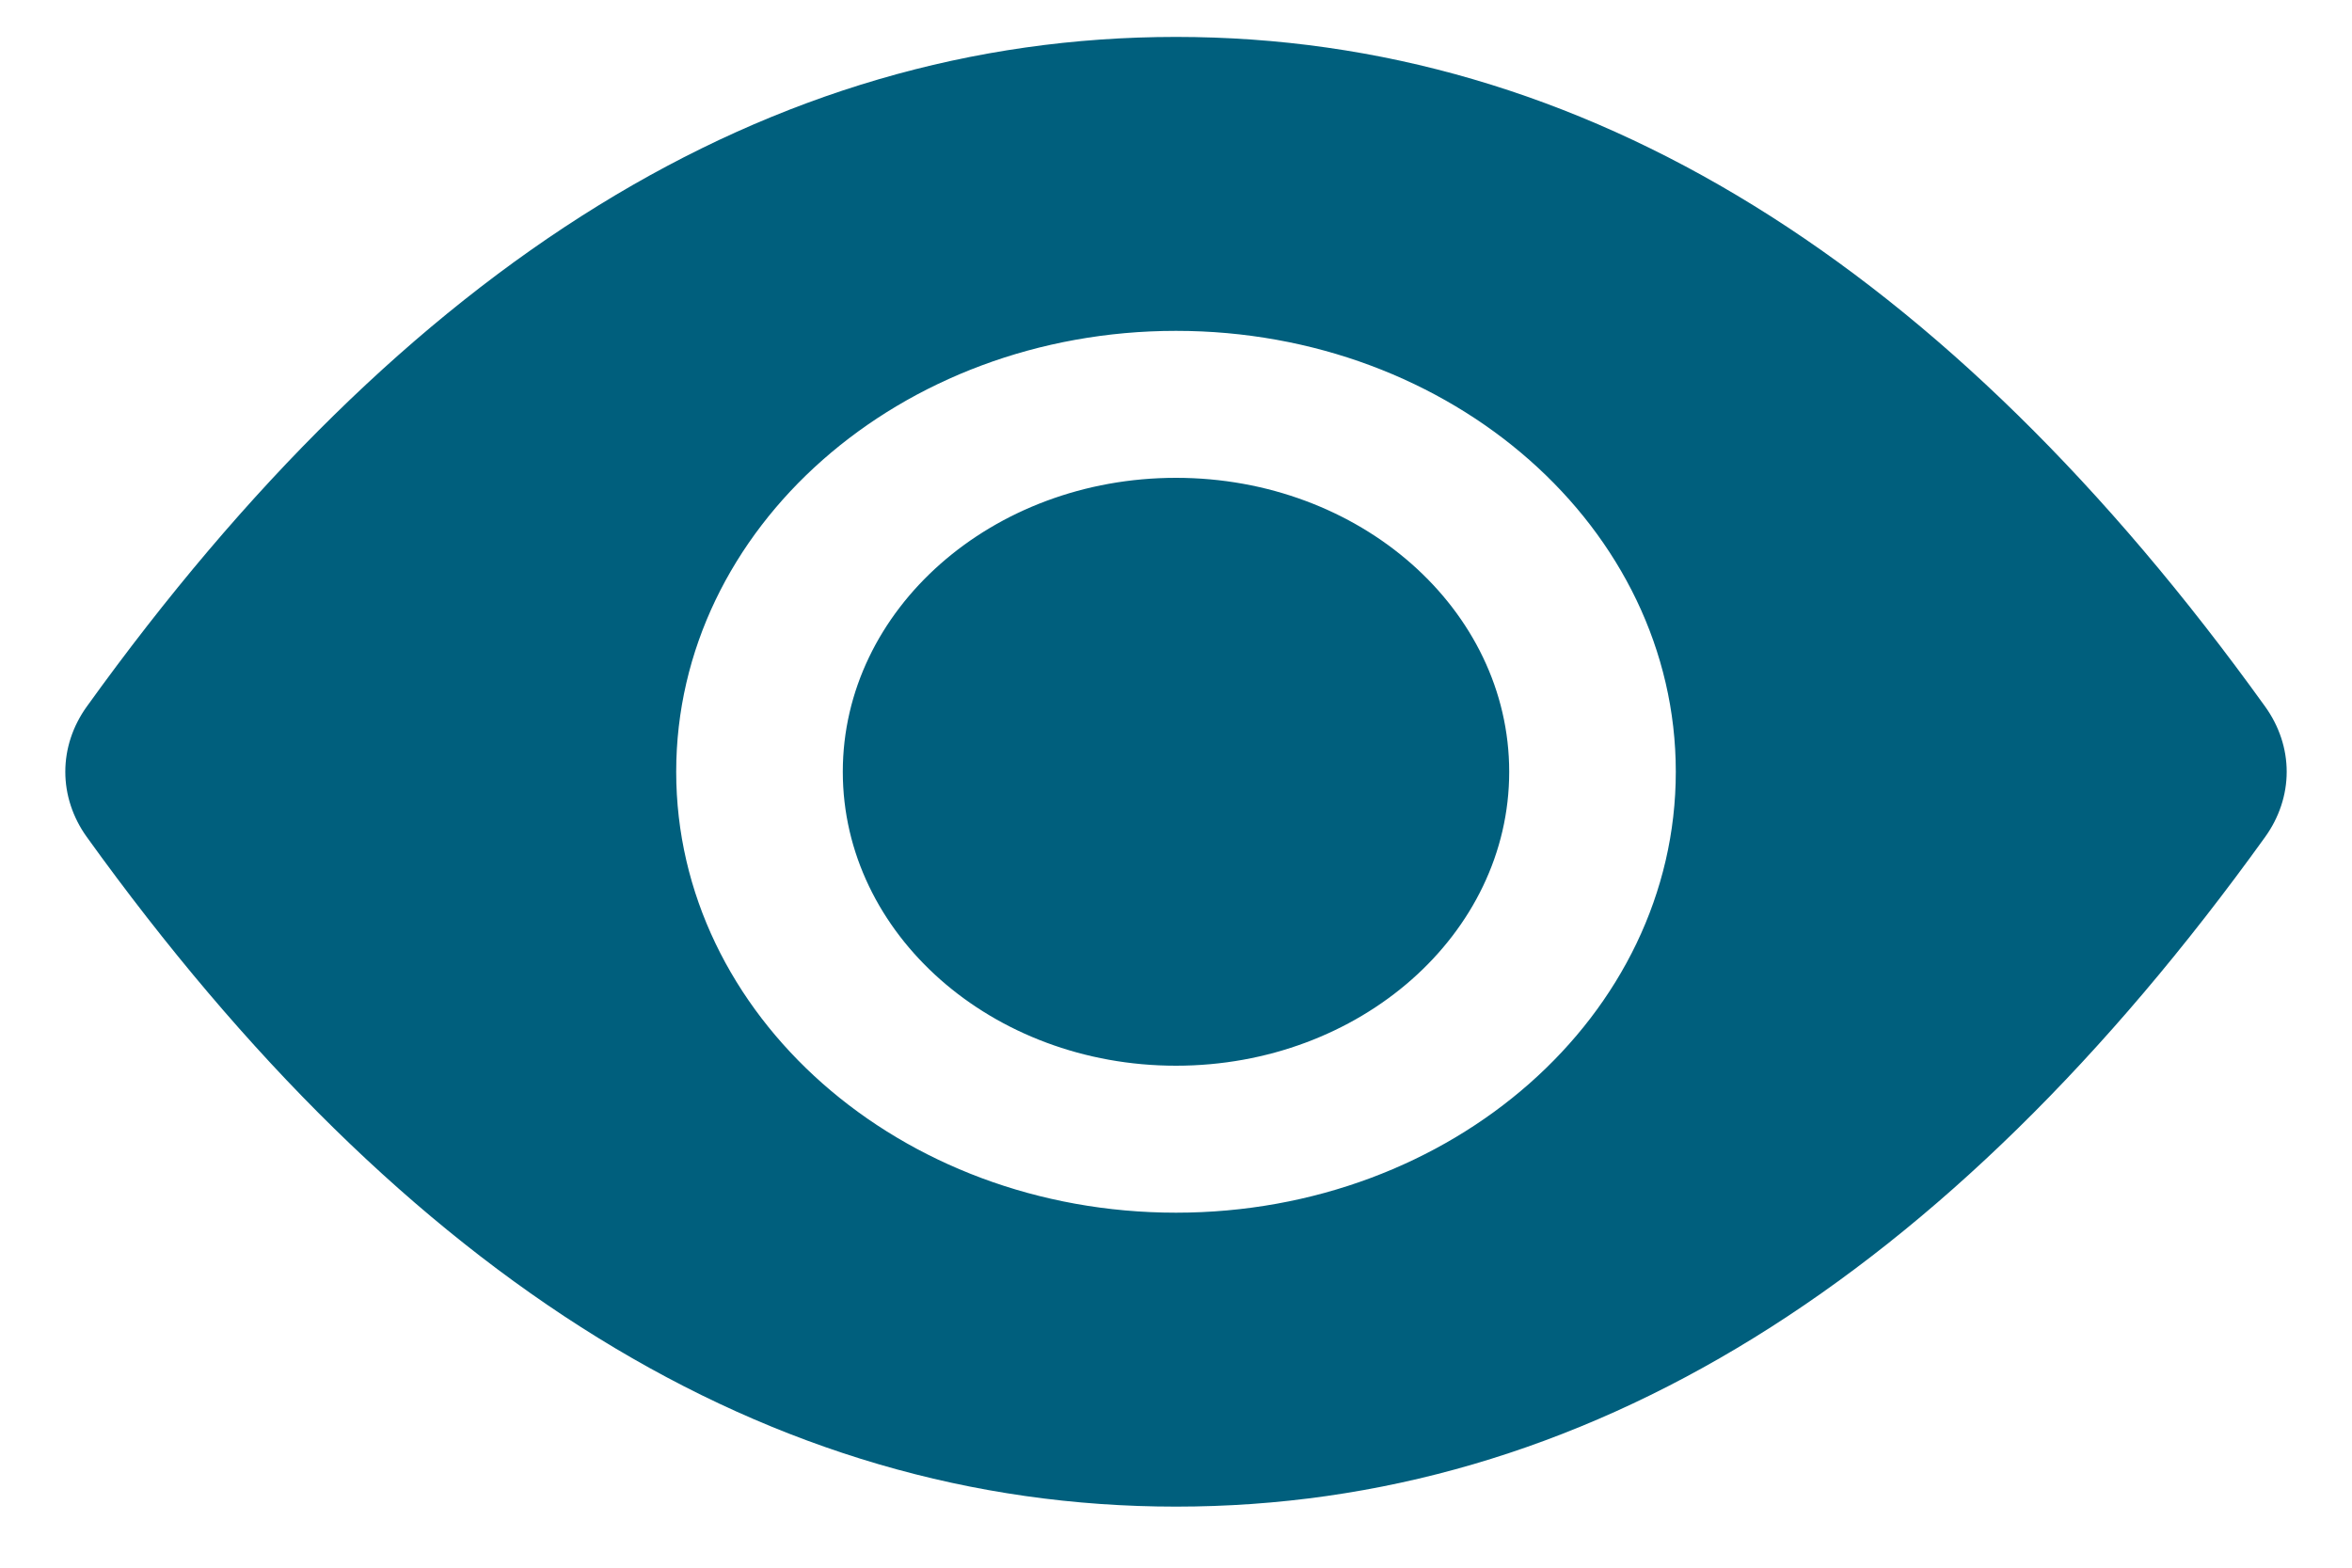 <svg width="30" height="20" viewBox="0 0 30 20" fill="none" xmlns="http://www.w3.org/2000/svg">
<path d="M15 0.471C20.194 0.471 24.829 3.363 28.892 9.014C29.071 9.263 29.167 9.551 29.167 9.846C29.167 10.14 29.071 10.429 28.892 10.678C24.829 16.328 20.194 19.221 15 19.221C9.805 19.221 5.171 16.328 1.107 10.678C0.928 10.429 0.833 10.14 0.833 9.846C0.833 9.551 0.928 9.263 1.107 9.014C5.171 3.363 9.805 0.471 15 0.471ZM15 4.221C11.479 4.221 8.625 6.739 8.625 9.846C8.625 12.952 11.479 15.471 15 15.471C18.521 15.471 21.375 12.952 21.375 9.846C21.375 6.739 18.521 4.221 15 4.221ZM15 13.596C17.347 13.596 19.25 11.917 19.25 9.846C19.25 7.775 17.347 6.096 15 6.096C12.653 6.096 10.75 7.775 10.75 9.846C10.75 11.917 12.653 13.596 15 13.596Z" fill="#005F7D"/>
</svg>
